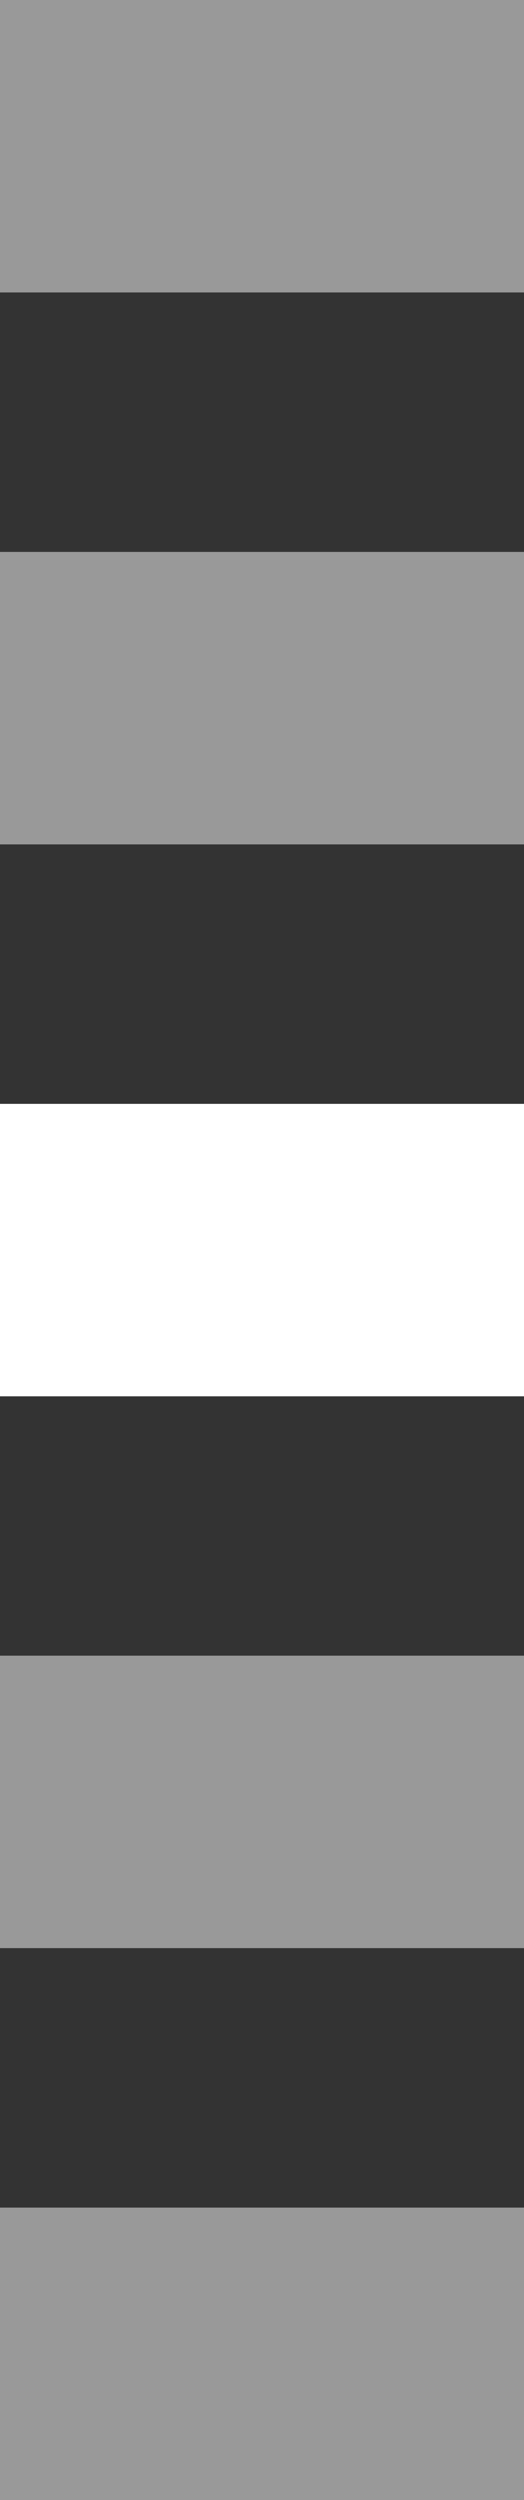 <?xml version="1.0" encoding="UTF-8" standalone="no"?>
<svg
   xmlns:dc="http://purl.org/dc/elements/1.1/"
   xmlns:cc="http://creativecommons.org/ns#"
   xmlns:rdf="http://www.w3.org/1999/02/22-rdf-syntax-ns#"
   xmlns:svg="http://www.w3.org/2000/svg"
   xmlns="http://www.w3.org/2000/svg"
   xmlns:sodipodi="http://sodipodi.sourceforge.net/DTD/sodipodi-0.dtd"
   xmlns:inkscape="http://www.inkscape.org/namespaces/inkscape"
   width="4.276mm"
   height="20.397mm"
   viewBox="0 0 4.276 20.397"
   version="1.1"
   id="svg8"
   inkscape:version="1.0.2-2 (e86c870879, 2021-01-15)"
   sodipodi:docname="bars.svg">
  <rect x="0" y="0" width="4.276" height="20.397" fill="#333333" stroke="none"/>
  <defs
     id="defs2" />
  <sodipodi:namedview
     id="base"
     pagecolor="#ffffff"
     bordercolor="#666666"
     borderopacity="1.0"
     inkscape:pageopacity="0.0"
     inkscape:pageshadow="2"
     inkscape:zoom="2.8"
     inkscape:cx="-10.866502"
     inkscape:cy="22.967801"
     inkscape:document-units="mm"
     inkscape:current-layer="g901"
     inkscape:document-rotation="0"
     showgrid="false"
     inkscape:window-width="1298"
     inkscape:window-height="860"
     inkscape:window-x="1869"
     inkscape:window-y="101"
     inkscape:window-maximized="0" />
  <g
     inkscape:label="Bars"
     inkscape:groupmode="layer"
     id="layer1"
     style="display:inline"
     transform="translate(-0.345,-0.373)"
     sodipodi:insensitive="true">
    <g
       id="g901"
       transform="translate(-5.859,-0.378)">
      <rect
         style="fill:#ffffff;fill-rule:evenodd;stroke-width:0.265"
         id="rect24"
         width="4.276"
         height="2.386"
         x="6.204"
         y="9.757" />
      <rect
         style="fill:#ffffff;fill-opacity:0.5;fill-rule:evenodd;stroke-width:0.265"
         id="rect24-7"
         width="4.276"
         height="2.386"
         x="6.204"
         y="14.259" />
      <rect
         style="fill:#ffffff;fill-opacity:0.5;fill-rule:evenodd;stroke-width:0.265"
         id="rect24-71"
         width="4.276"
         height="2.386"
         x="6.204"
         y="18.762" />
      <rect
         style="fill:#ffffff;fill-opacity:0.5;fill-rule:evenodd;stroke-width:0.265"
         id="rect24-5"
         width="4.276"
         height="2.386"
         x="6.204"
         y="5.254" />
      <rect
         style="fill:#ffffff;fill-opacity:0.5;fill-rule:evenodd;stroke-width:0.265"
         id="rect24-76"
         width="4.276"
         height="2.386"
         x="6.204"
         y="0.751" />
    </g>
  </g>
</svg>
